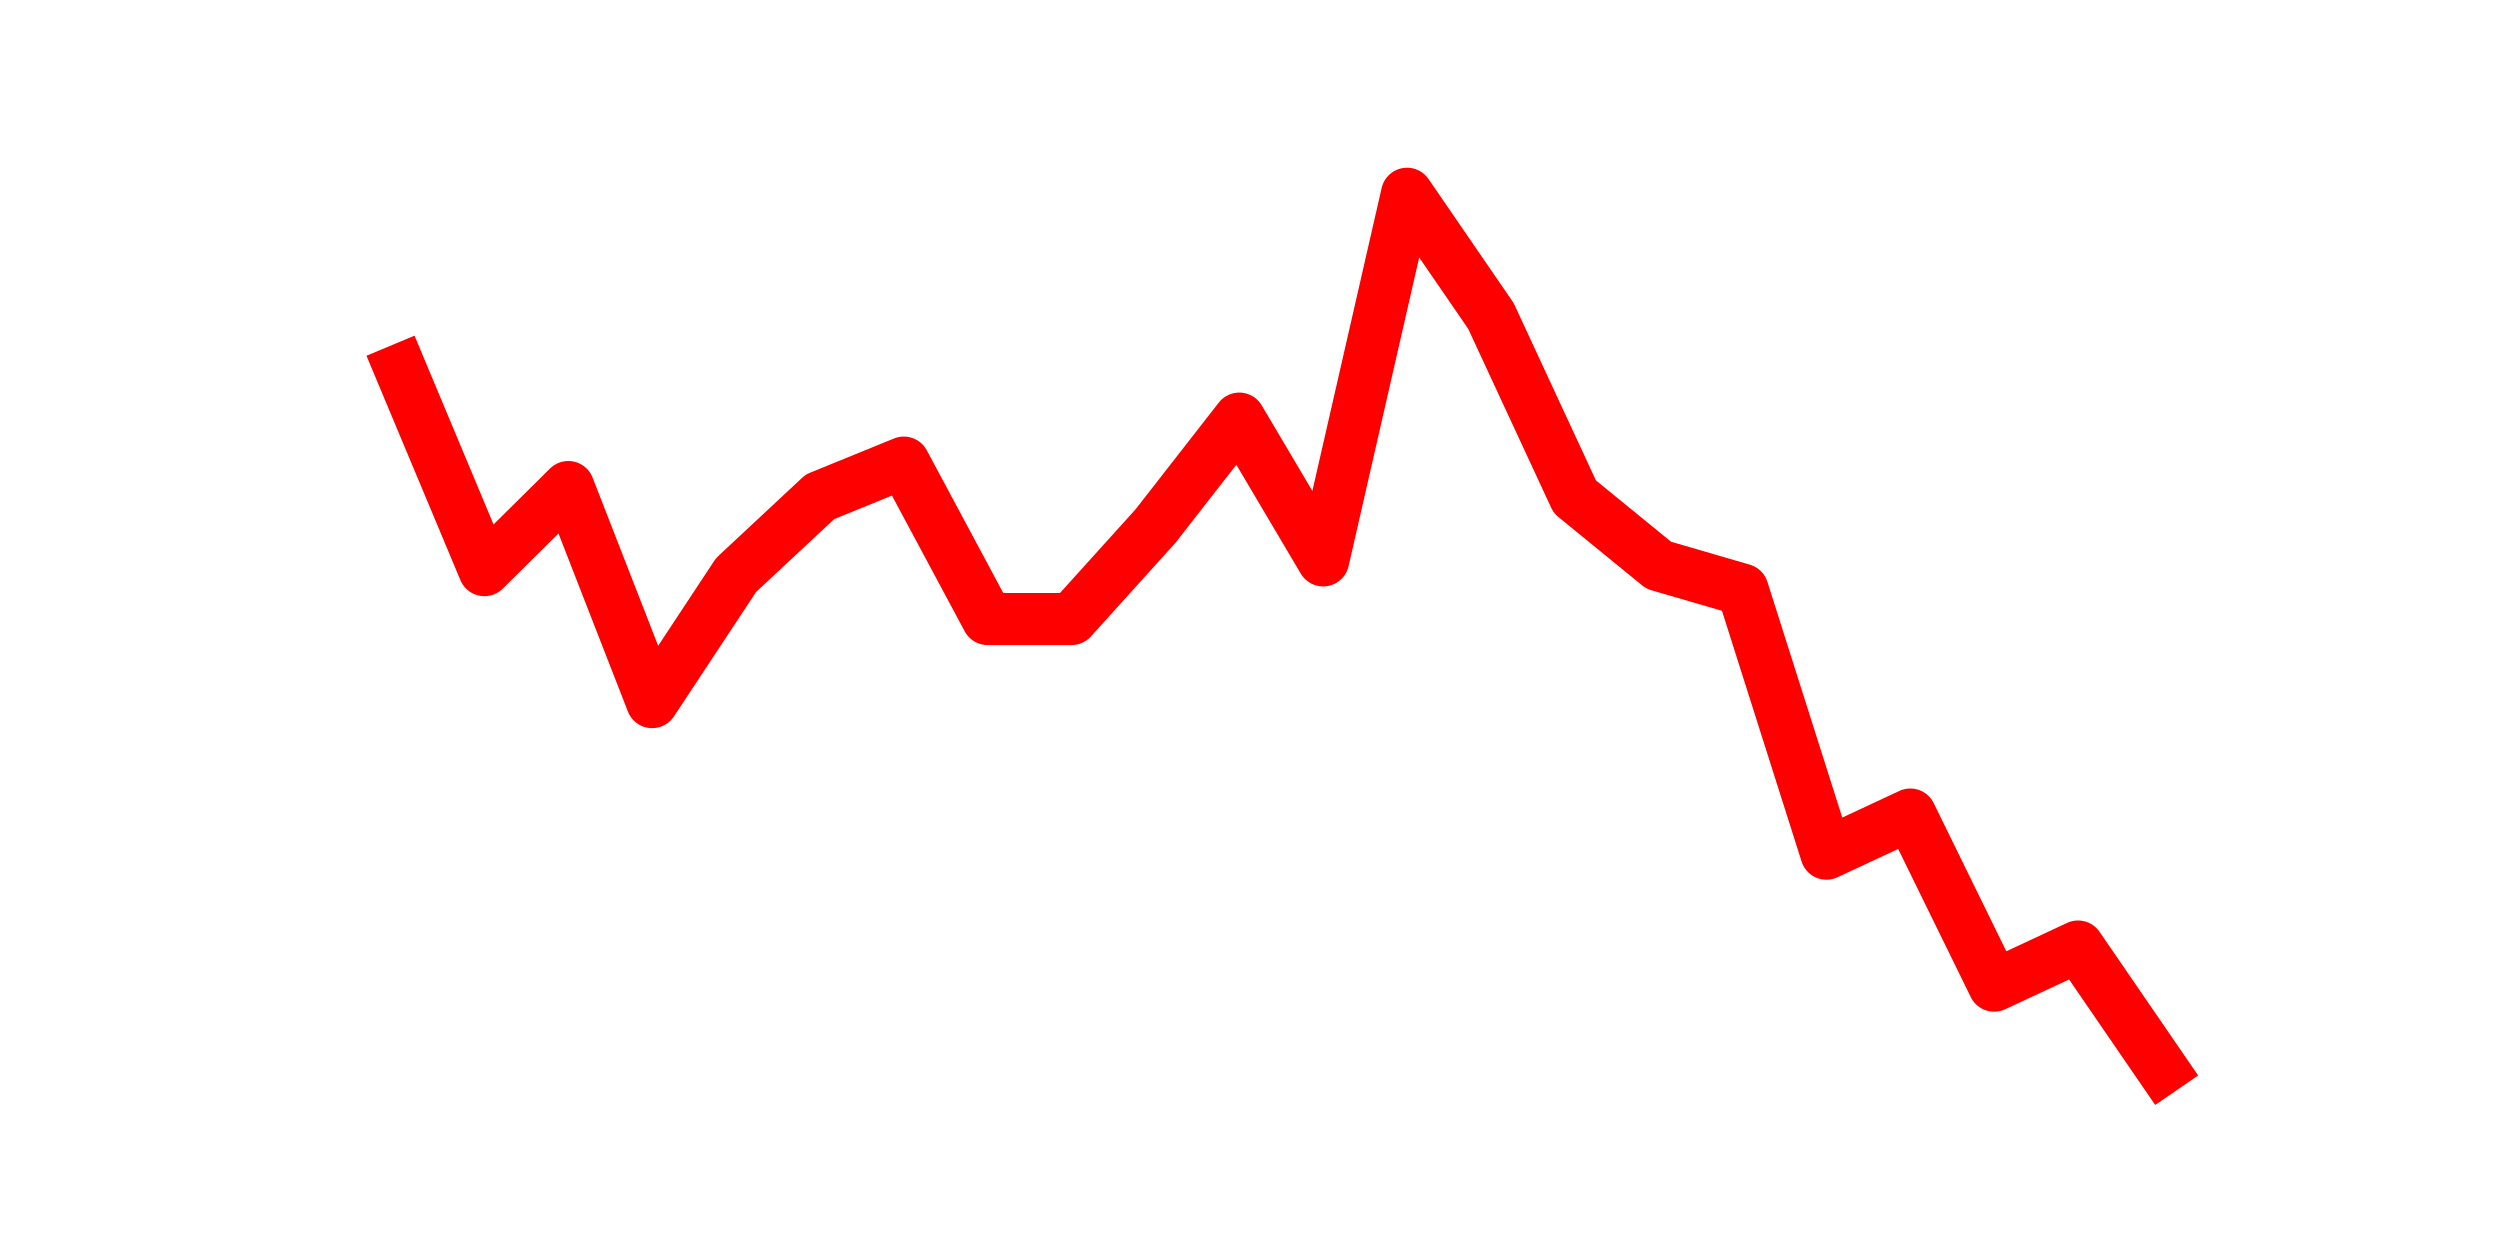 <?xml version="1.0" encoding="utf-8" standalone="no"?>
<!DOCTYPE svg PUBLIC "-//W3C//DTD SVG 1.1//EN"
  "http://www.w3.org/Graphics/SVG/1.1/DTD/svg11.dtd">
<svg height="36pt" version="1.1" viewBox="0 0 72 36" width="72pt" xmlns="http://www.w3.org/2000/svg" xmlns:xlink="http://www.w3.org/1999/xlink">
 <defs>
  <style type="text/css">*{stroke-linecap:butt;stroke-linejoin:round;}</style>
 </defs>
 <g id="figure_1">
  <g id="patch_1">
   <path d="M 0 36 
L 72 36 
L 72 0 
L 0 0 
z
" style="fill:none;"/>
  </g>
  <g id="axes_1">
   <g id="line2d_1">
    <path clip-path="url(#p9f29b056d5)" d="M 11.536 10.648 
L 13.952 16.42 
L 16.368 14.027 
L 18.783 20.221 
L 21.199 16.561 
L 23.614 14.308 
L 26.03 13.323 
L 28.445 17.828 
L 30.861 17.828 
L 33.277 15.153 
L 35.692 12.056 
L 38.108 16.139 
L 40.523 5.58 
L 42.939 9.1 
L 45.355 14.308 
L 47.77 16.279 
L 50.186 16.983 
L 52.601 24.586 
L 55.017 23.459 
L 57.432 28.387 
L 59.848 27.26 
L 62.264 30.78 
" style="fill:none;stroke:#ff0000;stroke-linecap:square;stroke-width:1.5;"/>
   </g>
  </g>
 </g>
 <defs>
  <clipPath id="p9f29b056d5">
   <rect height="27.72" width="55.8" x="9" y="4.32"/>
  </clipPath>
 </defs>
</svg>

